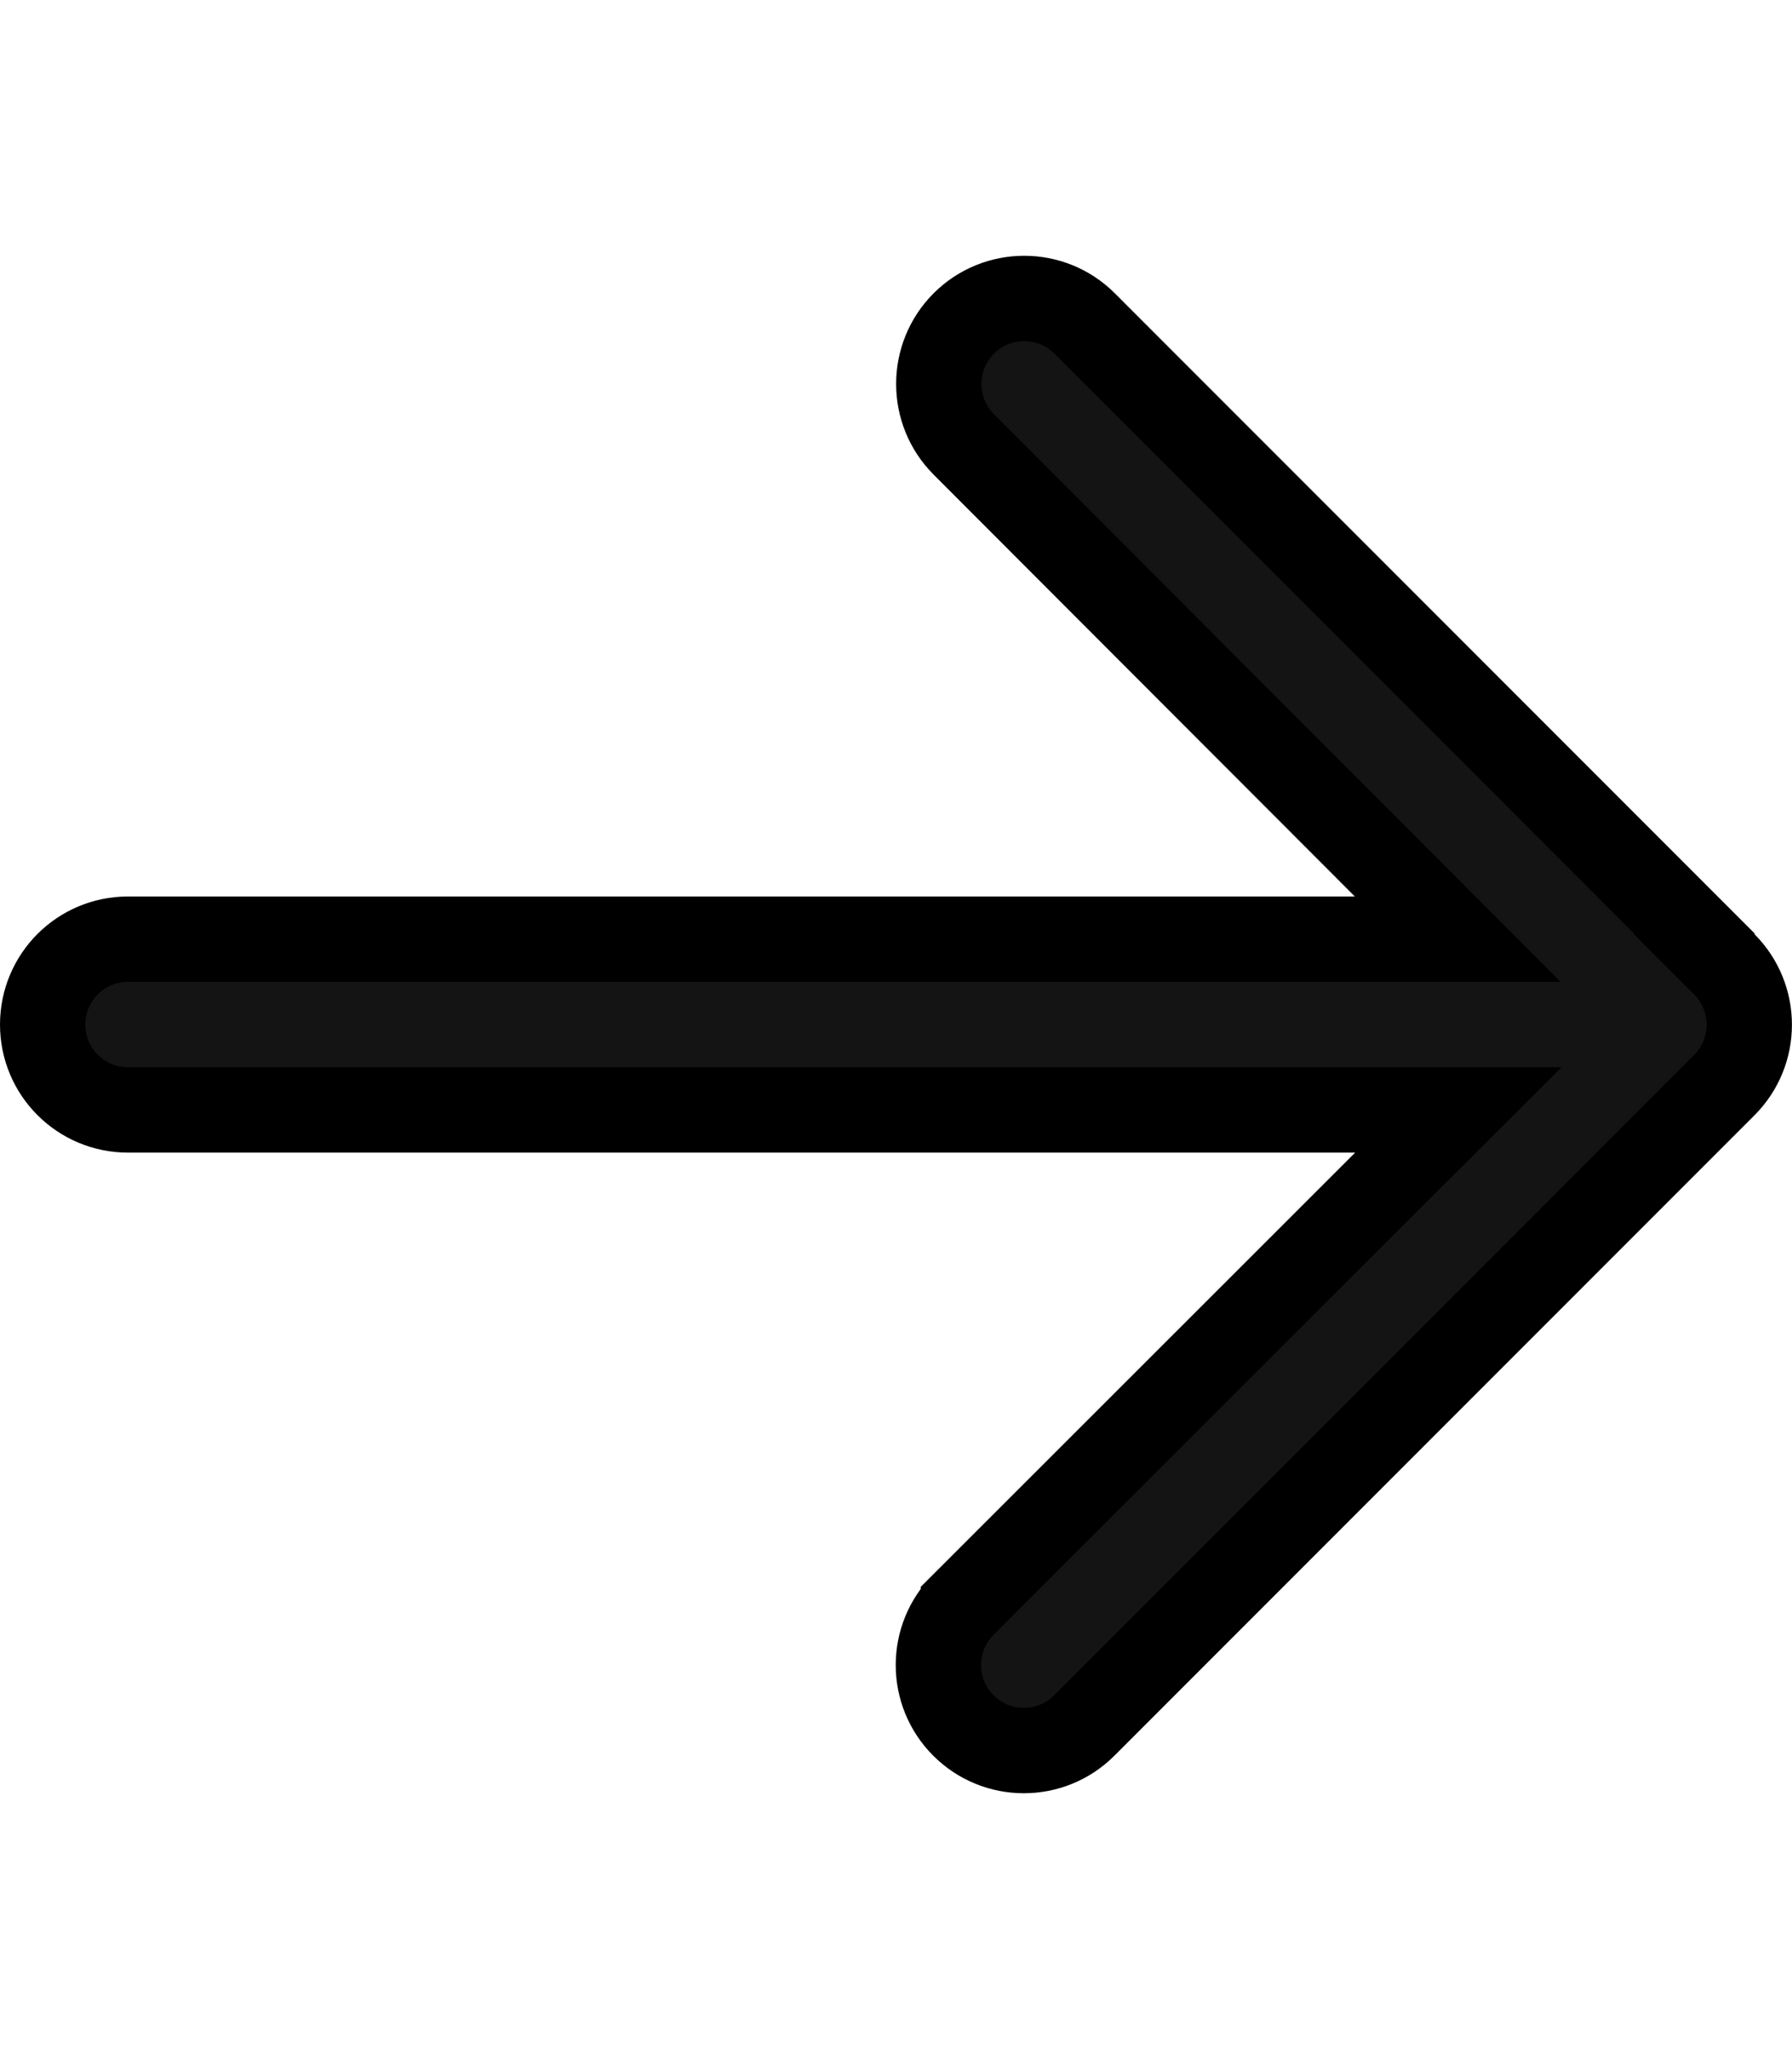 <svg width="21" height="24" viewBox="0 0 21 24" fill="none" xmlns="http://www.w3.org/2000/svg">
<path d="M12.711 3.789C12.32 3.398 11.685 3.398 11.294 3.789C10.904 4.18 10.904 4.814 11.294 5.205L11.295 5.206L16.23 10.146L17.083 11H1.5C0.947 11 0.5 11.447 0.5 12C0.5 12.553 0.947 13 1.5 13H17.09L16.234 13.854L11.29 18.793V18.794C10.899 19.185 10.899 19.819 11.29 20.21C11.681 20.601 12.315 20.601 12.706 20.21L20.206 12.71C20.597 12.319 20.597 11.685 20.206 11.294L19.852 10.94L19.857 10.935L12.711 3.789Z" fill="#141414" stroke="black"/>
</svg>
